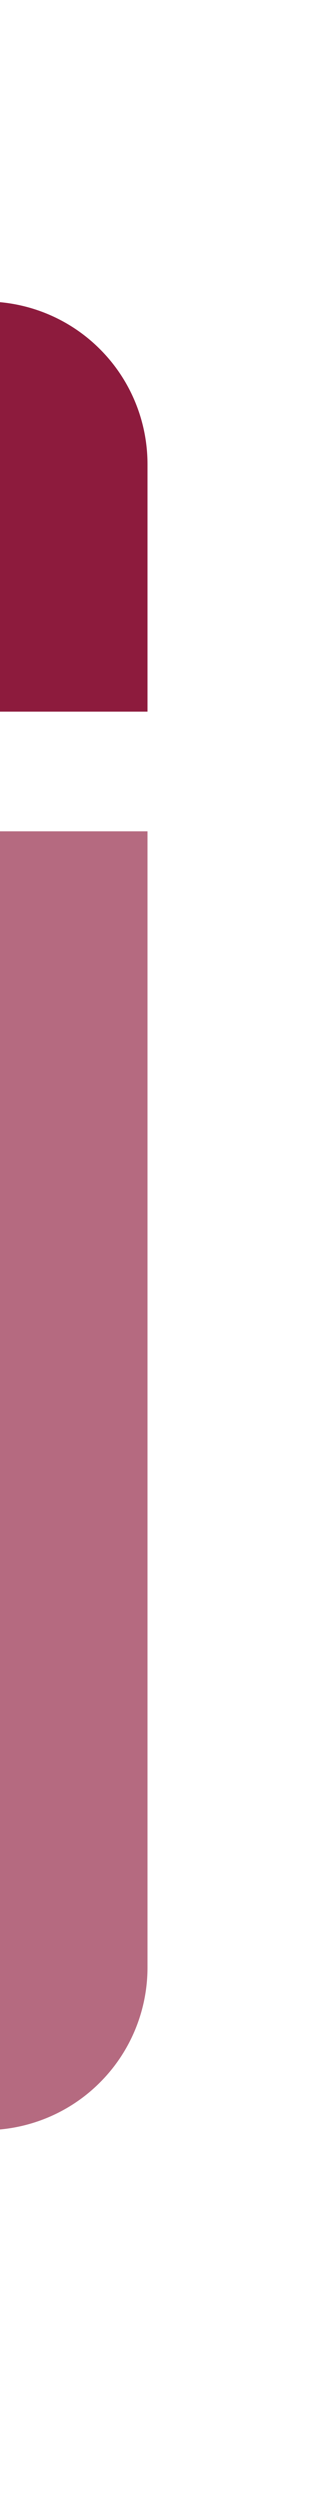 <svg width="4" height="32" viewBox="0 0 4 32" fill="none" xmlns="http://www.w3.org/2000/svg">
<g clip-path="url(#clip0_274_2239)">
<path d="M-14.33 24.203H-1.938C-1.734 24.203 -1.54 24.122 -1.396 23.979C-1.253 23.835 -1.172 23.641 -1.172 23.438V12.938C-1.172 12.734 -1.253 12.54 -1.396 12.396C-1.54 12.252 -1.734 12.172 -1.938 12.172H-19.438C-19.641 12.172 -19.835 12.252 -19.979 12.396C-20.122 12.54 -20.203 12.734 -20.203 12.938V18.33C-20.419 18.309 -20.638 18.297 -20.859 18.297C-21.683 18.298 -22.5 18.455 -23.266 18.76V10.641H1.891V25.188C1.89 25.738 1.671 26.267 1.281 26.656C0.892 27.046 0.363 27.265 -0.188 27.266H-14.76C-14.455 26.5 -14.298 25.683 -14.297 24.859C-14.297 24.638 -14.309 24.419 -14.33 24.203Z" fill="#8D1B3D" fill-opacity="0.65"/>
<path d="M-23.266 5.938C-23.265 5.387 -23.046 4.858 -22.656 4.469C-22.267 4.079 -21.738 3.86 -21.188 3.859H-19.766V5.609C-19.766 5.812 -19.685 6.007 -19.541 6.151C-19.398 6.294 -19.203 6.375 -19 6.375C-18.797 6.375 -18.602 6.294 -18.459 6.151C-18.315 6.007 -18.234 5.812 -18.234 5.609V3.859H-16.266V5.609C-16.266 5.812 -16.185 6.007 -16.041 6.151C-15.898 6.294 -15.703 6.375 -15.5 6.375C-15.297 6.375 -15.102 6.294 -14.959 6.151C-14.815 6.007 -14.734 5.812 -14.734 5.609V3.859H-6.641V5.609C-6.641 5.812 -6.56 6.007 -6.416 6.151C-6.273 6.294 -6.078 6.375 -5.875 6.375C-5.672 6.375 -5.477 6.294 -5.334 6.151C-5.19 6.007 -5.109 5.812 -5.109 5.609V3.859H-3.141V5.609C-3.141 5.812 -3.06 6.007 -2.916 6.151C-2.773 6.294 -2.578 6.375 -2.375 6.375C-2.172 6.375 -1.977 6.294 -1.834 6.151C-1.69 6.007 -1.609 5.812 -1.609 5.609V3.859H-0.188C0.363 3.86 0.892 4.079 1.281 4.469C1.671 4.858 1.89 5.387 1.891 5.938V9.109H-23.266V5.938Z" fill="#8D1B3D"/>
</g>
<defs>
<clipPath id="clip0_274_2239">
<rect width="28" height="28" fill="white" transform="matrix(-1 0 0 1 2 2)"/>
</clipPath>
</defs>
</svg>
